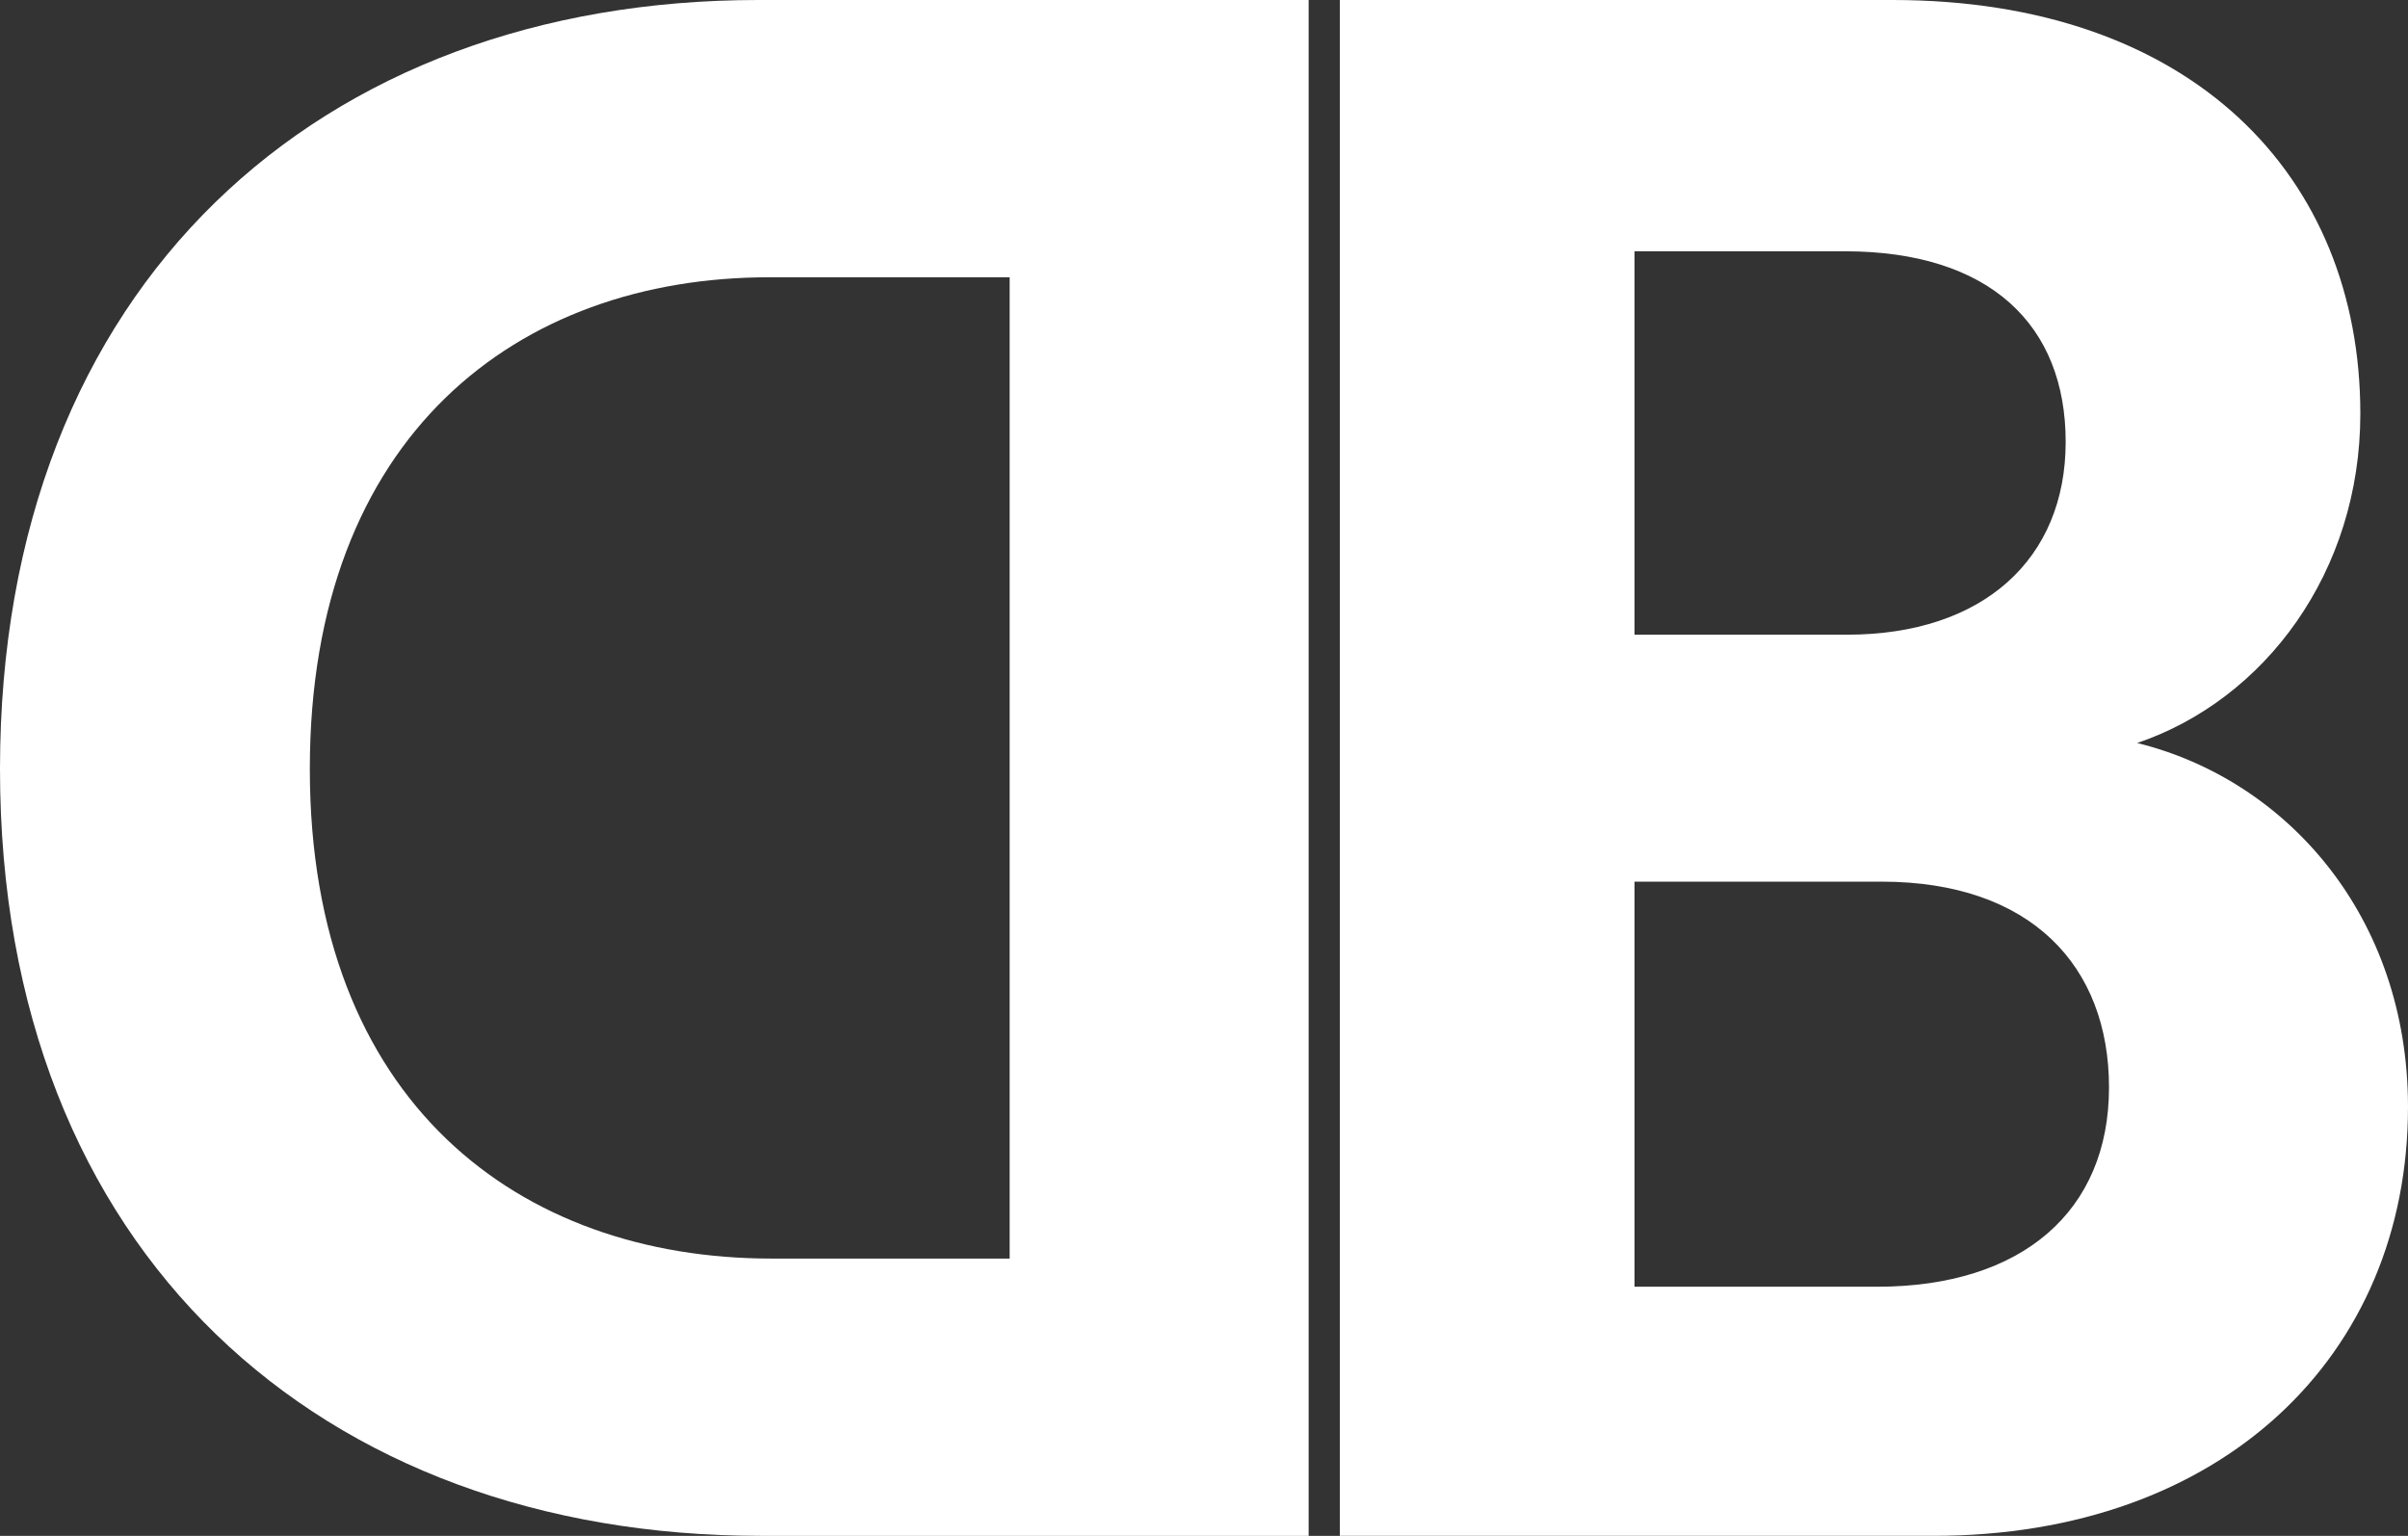 <?xml version="1.0" encoding="UTF-8" standalone="no"?>
<svg
   xmlns:svg="http://www.w3.org/2000/svg"
   xmlns="http://www.w3.org/2000/svg"
   height="354.5"
   width="555.7"
   xml:space="preserve"
   viewBox="0 0 555.7 354.5"
   y="0px"
   x="0px"
   id="Layer_1"
   version="1.1"><rect x="0" y="0" width="555.7" height="354.5" fill="#333333" stroke="none"/><style
     type="text/css">
	.st0{fill:#FFFFFF;}
</style><g
     transform="translate(-26.3,-64.5)"
     id="g31"><path
       style="fill:#ffffff"
       id="path29"
       d="m 201.8,419 c -101,0 -175.5,-65 -175.5,-177 0,-112 74,-177.5 175,-177.5 h 127 V 419 Z m 57.5,-64 V 128.5 h -55.5 c -58,0 -106,36.5 -106,113.5 0,77 48.5,113 106.5,113 z"
       class="st0" /></g><g
     transform="translate(-26.3,-64.5)"
     id="g35"><path
       style="fill:#ffffff"
       id="path33"
       d="m 463,64.5 c 69,0 108,40.5 108,95.5 0,36.5 -22,66 -51.5,76 34.5,8.5 62.5,40 62.5,84 0,57.5 -43,99 -109.5,99 h -137 V 64.5 Z M 452.5,211 c 31.5,0 50.5,-17.5 50.5,-44.5 0,-27 -17.5,-44 -51,-44 H 403.5 V 211 Z m 7,150.5 c 33.5,0 53.5,-17.5 53.5,-46 0,-28 -18,-47.5 -52.5,-47.5 h -57 v 93.5 z"
       class="st0" /></g></svg>
